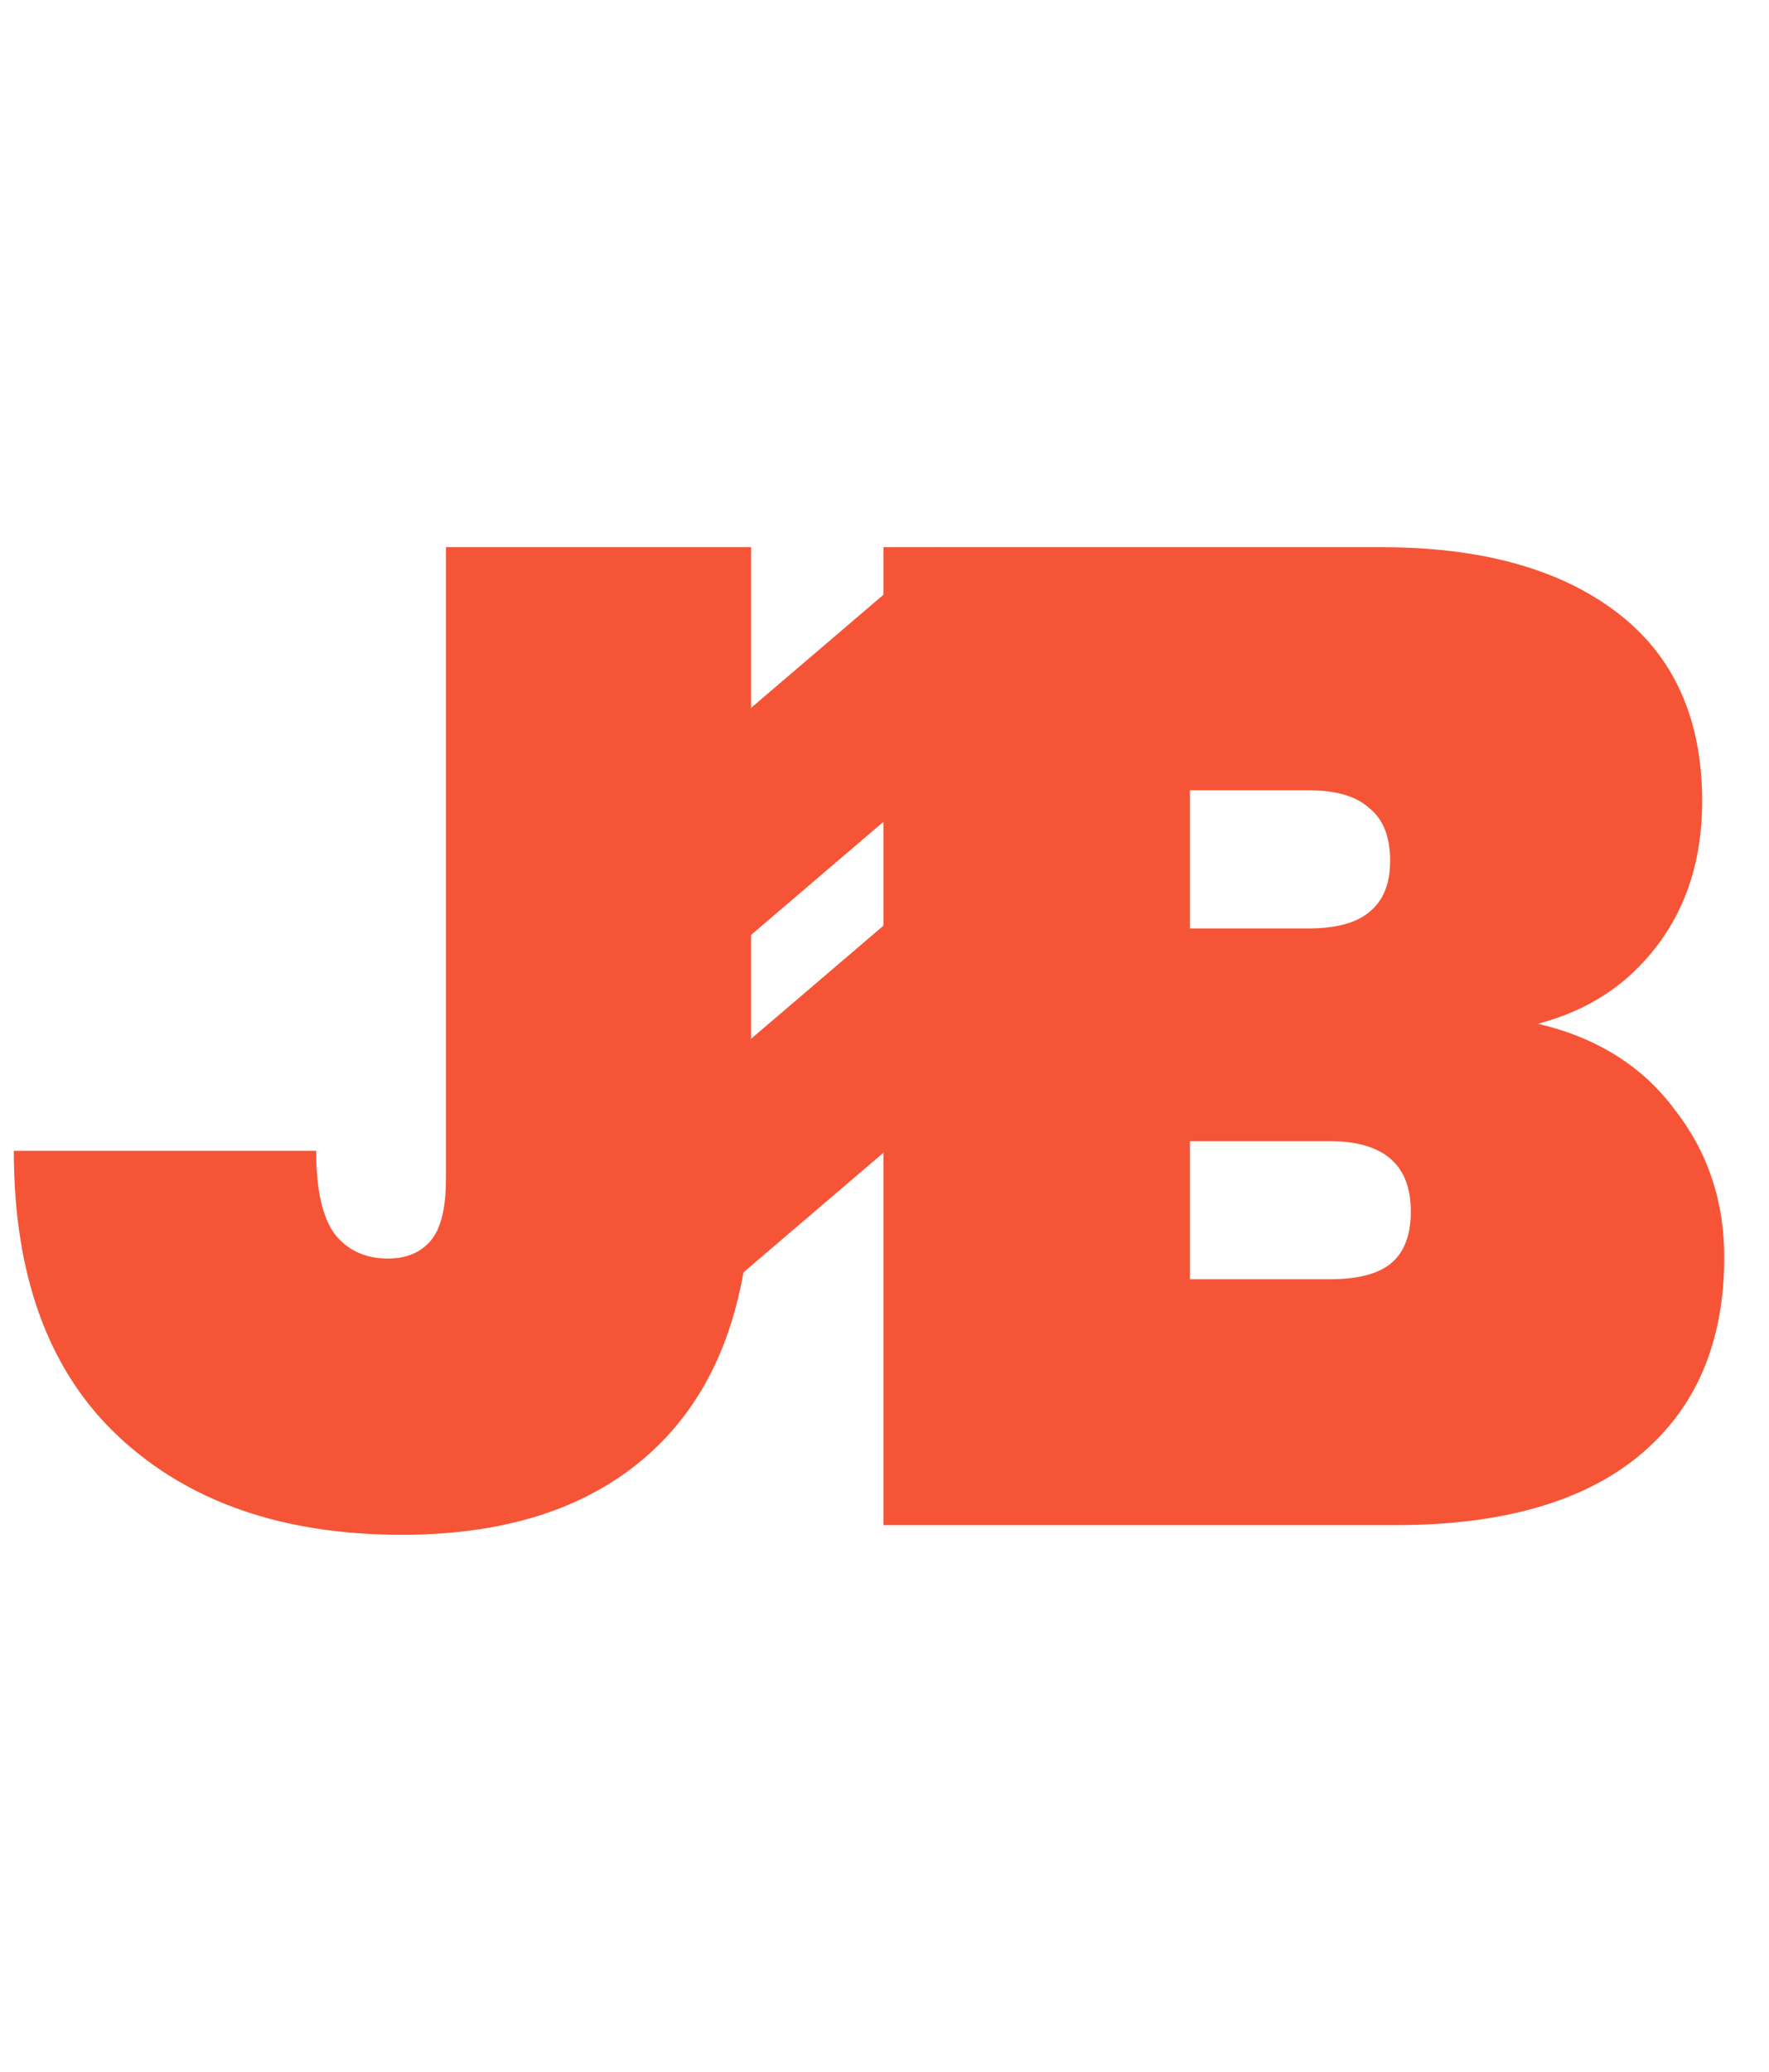 <svg width="123" height="144" viewBox="0 0 123 144" fill="none" xmlns="http://www.w3.org/2000/svg">
<path d="M52.224 38.032V81.904C52.224 90.032 50.08 96.208 45.792 100.432C41.568 104.592 35.616 106.672 27.936 106.672C19.68 106.672 13.12 104.4 8.256 99.856C3.392 95.312 0.96 88.688 0.96 79.984H21.984C21.984 82.736 22.432 84.688 23.328 85.84C24.224 86.928 25.44 87.472 26.976 87.472C28.256 87.472 29.248 87.056 29.952 86.224C30.656 85.392 31.008 83.952 31.008 81.904V38.032H52.224ZM106.929 71.152C111.025 72.112 114.193 74.096 116.433 77.104C118.737 80.048 119.889 83.472 119.889 87.376C119.889 93.328 117.905 97.936 113.937 101.2C110.033 104.4 104.401 106 97.041 106H61.425V38.032H96.081C102.993 38.032 108.433 39.536 112.401 42.544C116.369 45.552 118.353 49.936 118.353 55.696C118.353 59.664 117.297 63.024 115.185 65.776C113.137 68.464 110.385 70.256 106.929 71.152ZM82.737 64.528H90.993C92.913 64.528 94.321 64.144 95.217 63.376C96.177 62.608 96.657 61.424 96.657 59.824C96.657 58.16 96.177 56.944 95.217 56.176C94.321 55.344 92.913 54.928 90.993 54.928H82.737V64.528ZM92.433 88.912C94.353 88.912 95.761 88.56 96.657 87.856C97.617 87.088 98.097 85.872 98.097 84.208C98.097 80.944 96.209 79.312 92.433 79.312H82.737V88.912H92.433Z" fill="#F55536"/>
<rect x="41" y="81.783" width="32" height="12" transform="rotate(-40.501 41 81.783)" fill="#F55536"/>
<rect x="41" y="58.783" width="32" height="12" transform="rotate(-40.501 41 58.783)" fill="#F55536"/>
</svg>

